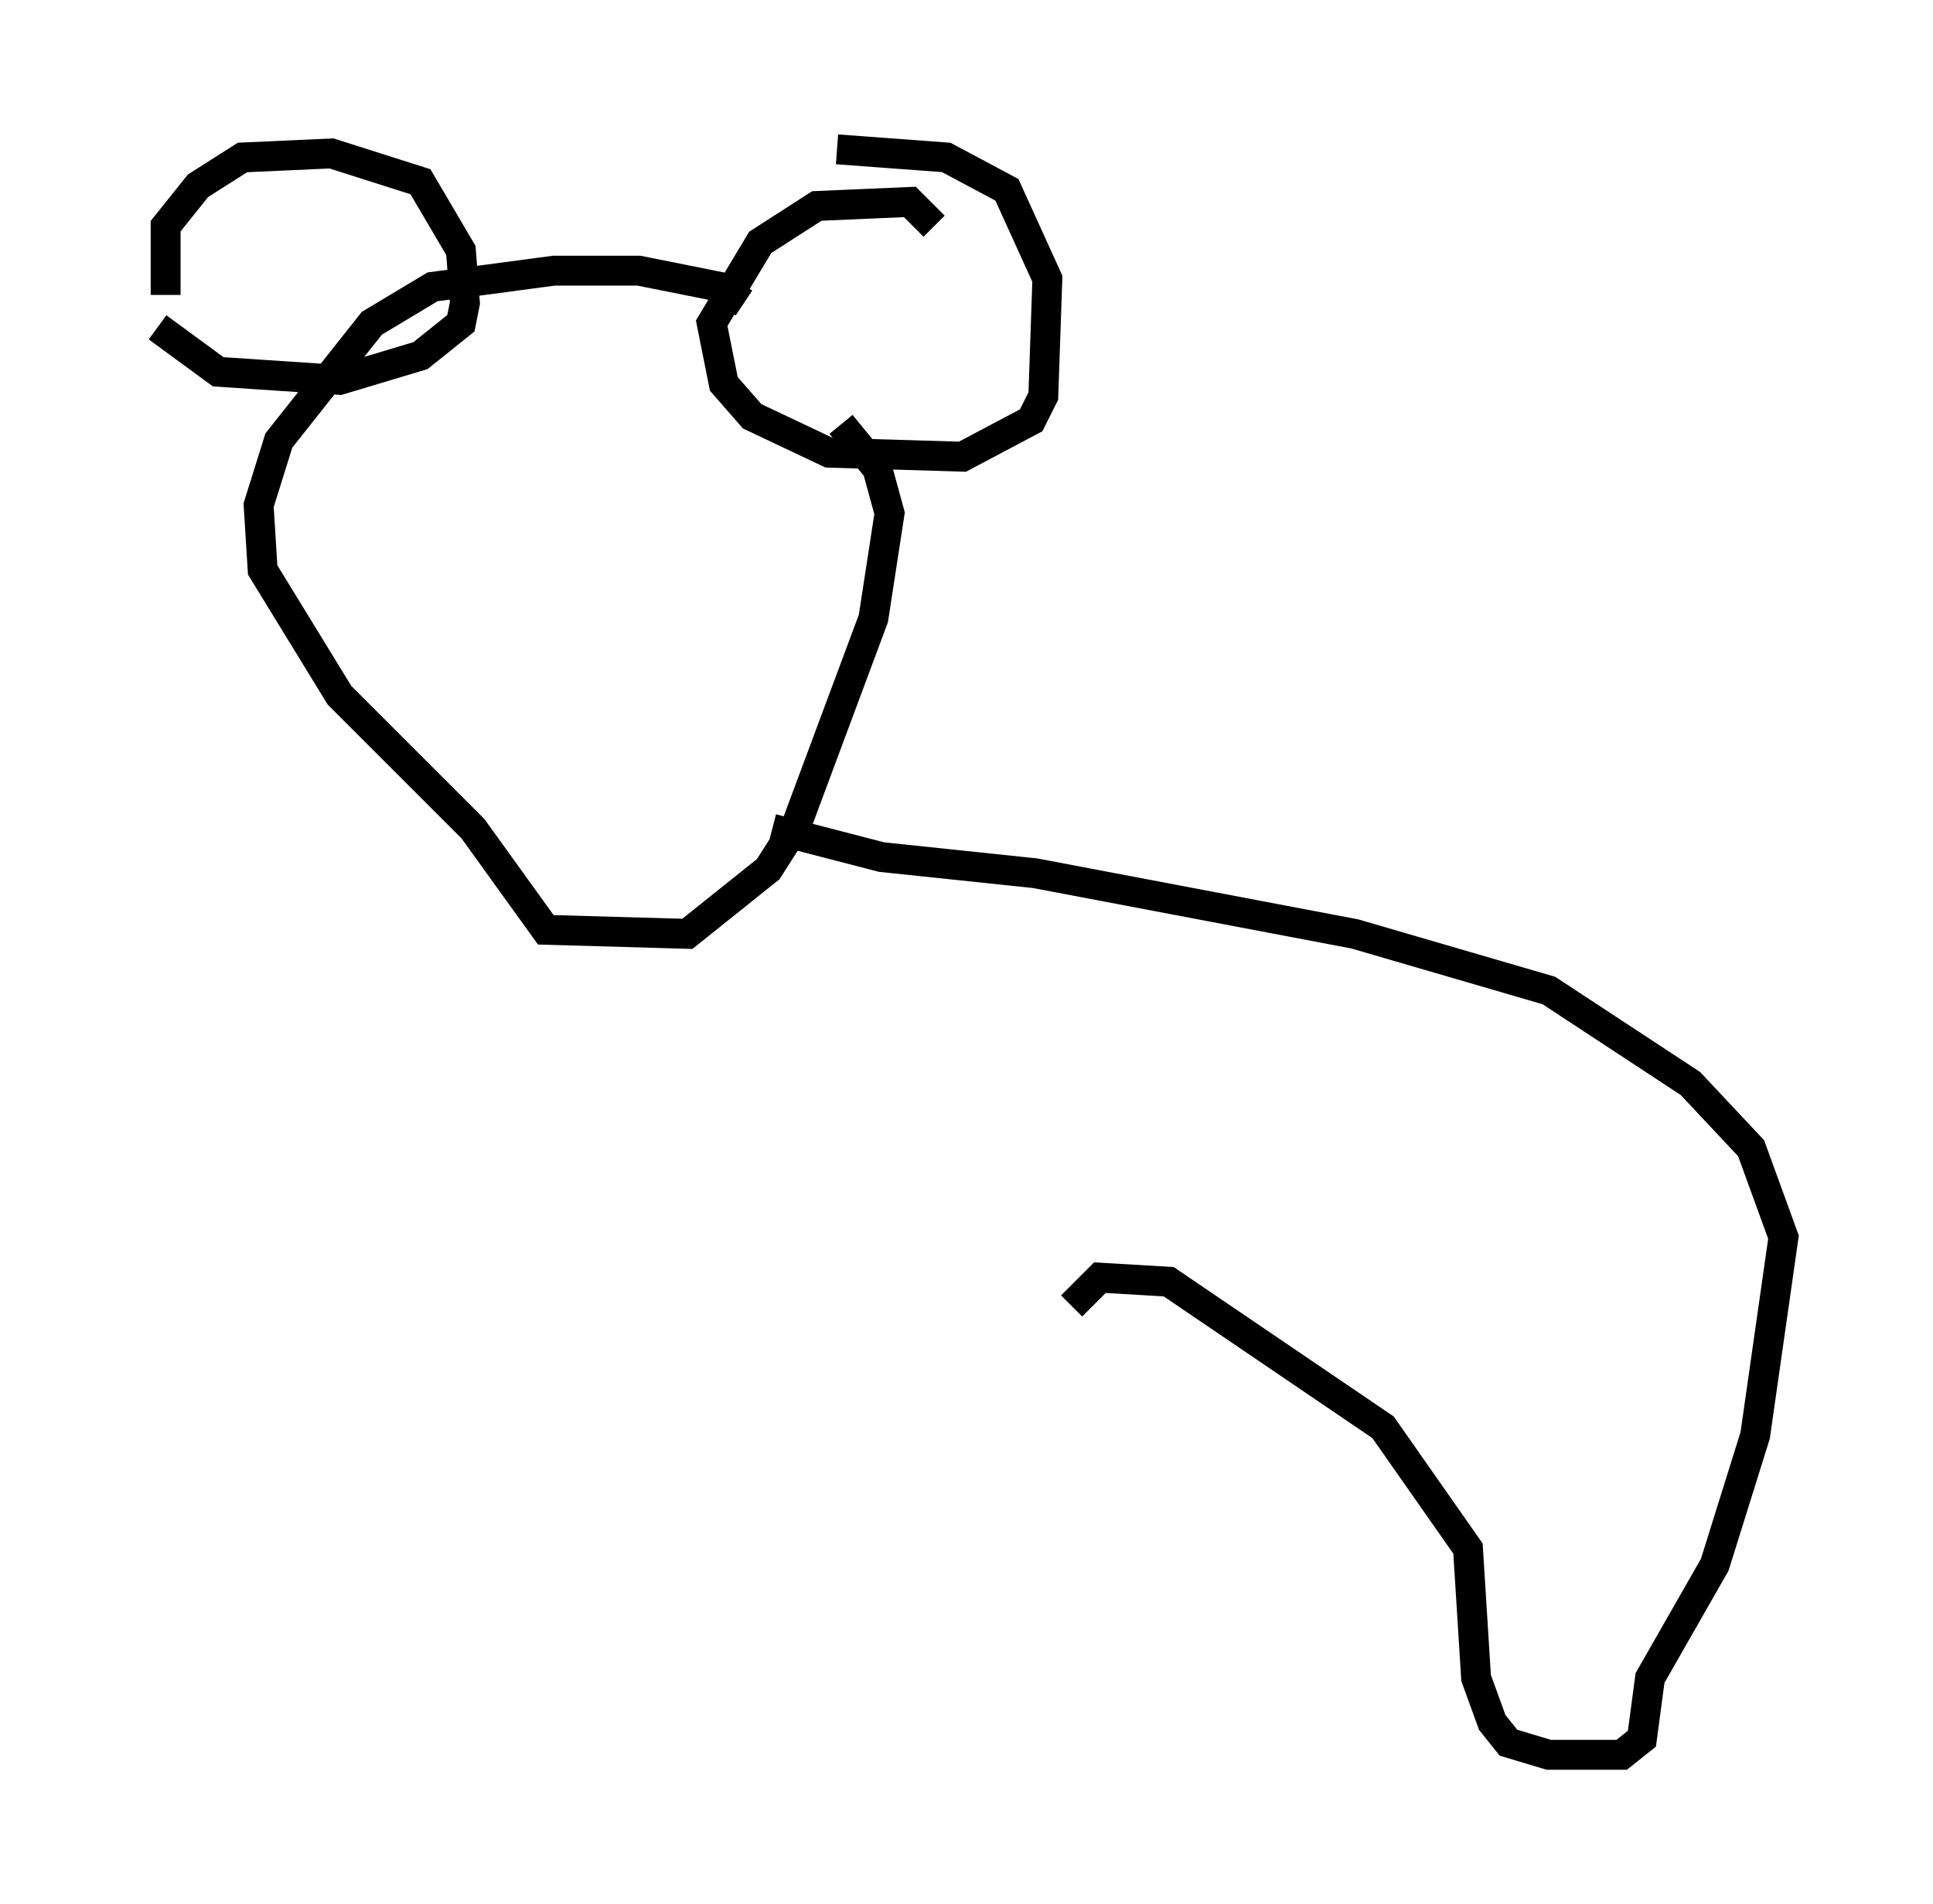 <?xml version="1.0" encoding="utf-8" ?>
<svg baseProfile="full" height="63.721" version="1.1" width="64.668" xmlns="http://www.w3.org/2000/svg" xmlns:ev="http://www.w3.org/2001/xml-events" xmlns:xlink="http://www.w3.org/1999/xlink"><defs /><rect fill="white" height="63.721" width="64.668" x="0" y="0" /><path d="M5, 9.465 m0.271, 1.488 l2.03, 1.488 4.059, 0.271 l2.706, -0.812 1.353, -1.083 l0.135, -0.677 -0.135, -1.759 l-1.353, -2.3 -2.977, -0.947 l-2.977, 0.135 -1.488, 0.947 l-1.083, 1.353 0.0, 2.3 m25.71, -2.3 l-0.812, -0.812 -3.112, 0.135 l-1.894, 1.218 -1.624, 2.706 l0.406, 2.03 0.947, 1.083 l2.571, 1.218 4.465, 0.135 l2.3, -1.218 0.406, -0.812 l0.135, -3.924 -1.353, -2.977 l-2.03, -1.083 -3.654, -0.271 m-3.112, 5.142 l-0.812, -0.541 -2.706, -0.541 l-2.842, 0.0 -4.059, 0.541 l-2.03, 1.218 -3.112, 3.924 l-0.677, 2.165 0.135, 2.165 l2.571, 4.195 4.465, 4.465 l2.436, 3.383 4.736, 0.135 l2.706, -2.165 0.947, -1.488 l2.571, -6.901 0.541, -3.518 l-0.406, -1.488 -1.218, -1.488 m-2.3, 13.532 l3.654, 0.947 5.142, 0.541 l10.69, 2.03 6.495, 1.894 l4.736, 3.112 2.03, 2.165 l1.083, 2.977 -0.947, 6.631 l-1.353, 4.33 -2.165, 3.789 l-0.271, 2.03 -0.677, 0.541 l-2.436, 0.0 -1.353, -0.406 l-0.541, -0.677 -0.541, -1.488 l-0.271, -4.33 -2.842, -4.059 l-7.172, -4.871 -2.3, -0.135 l-0.947, 0.947 " fill="none" stroke="black" stroke-width="1" /></svg>